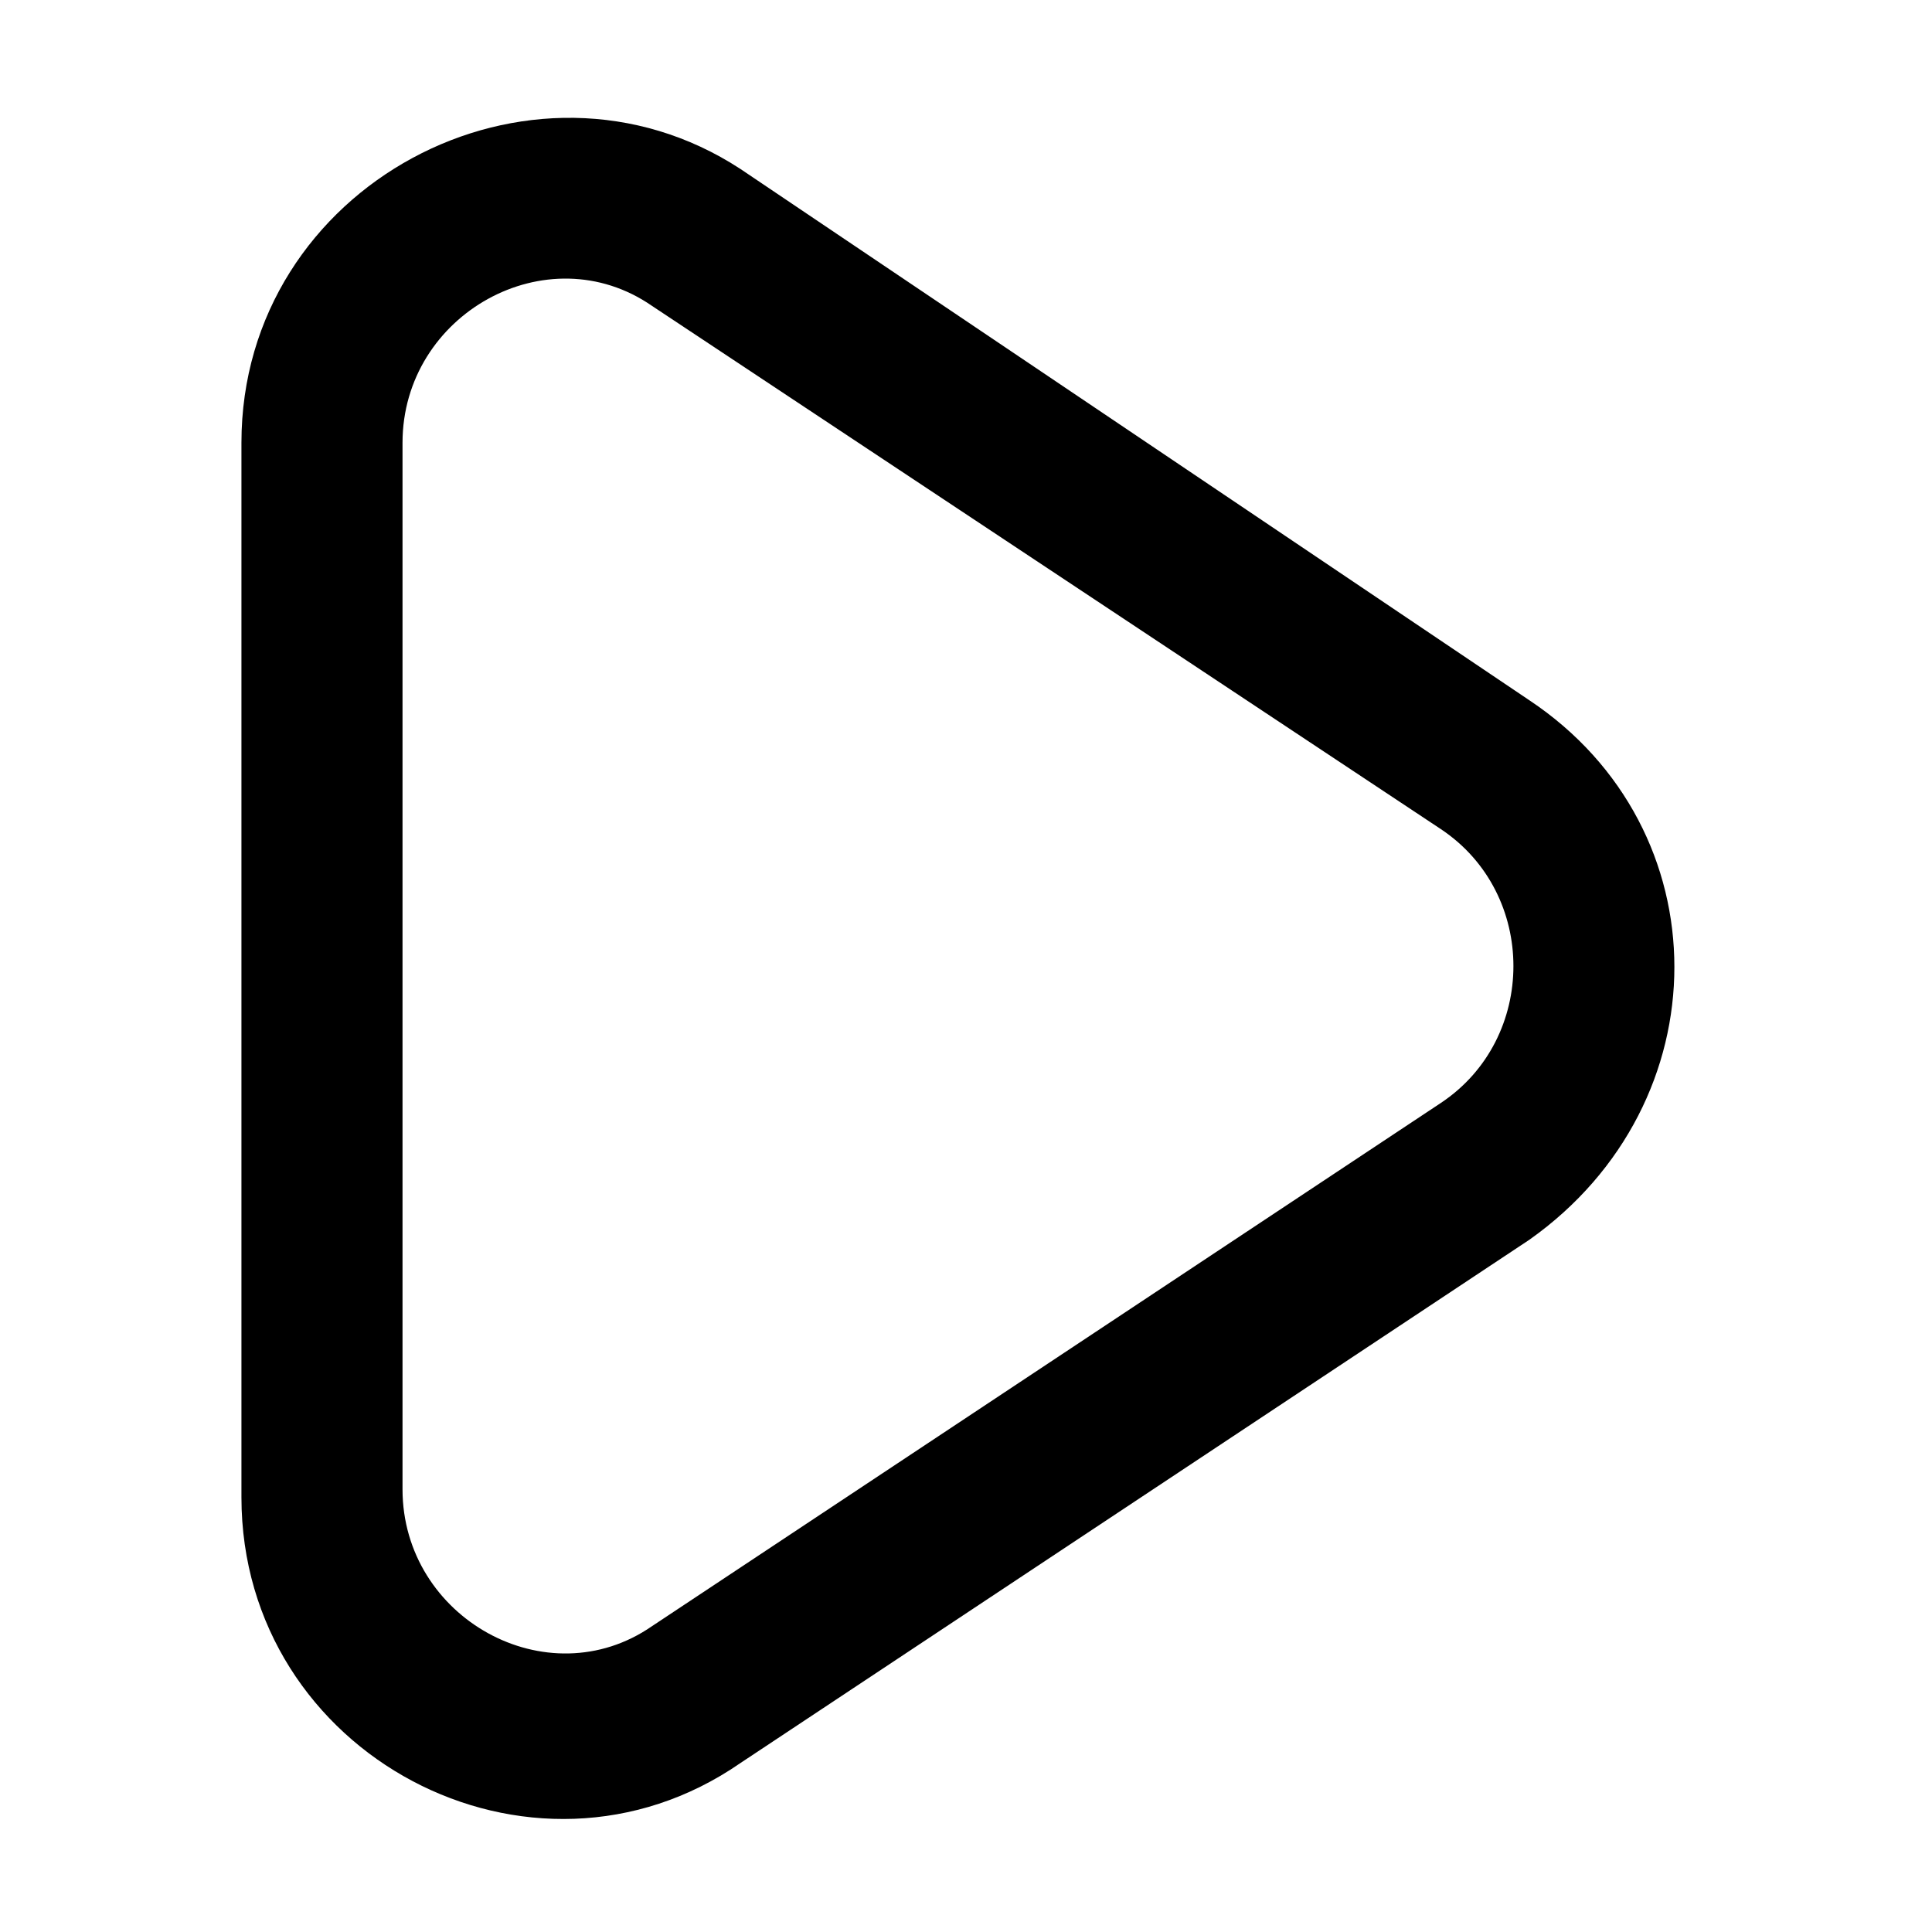 <!-- Generated by IcoMoon.io -->
<svg version="1.1" xmlns="http://www.w3.org/2000/svg" width="32" height="32" viewBox="0 0 32 32">
<title>play</title>
<path d="M25.333 11.6l-13.067-8.8c-3.467-2.267-8.267 0.267-8.267 4.533v17.467c0 4.267 4.8 6.8 8.267 4.4l13.067-8.667c3.2-2.267 3.2-6.8 0-8.933zM23.867 18.267l-13.067 8.667c-1.733 1.2-4.133-0.133-4.133-2.267v-17.333c0-2.133 2.4-3.467 4.133-2.267l13.067 8.667c1.6 1.067 1.6 3.467 0 4.533z"></path>
</svg>
